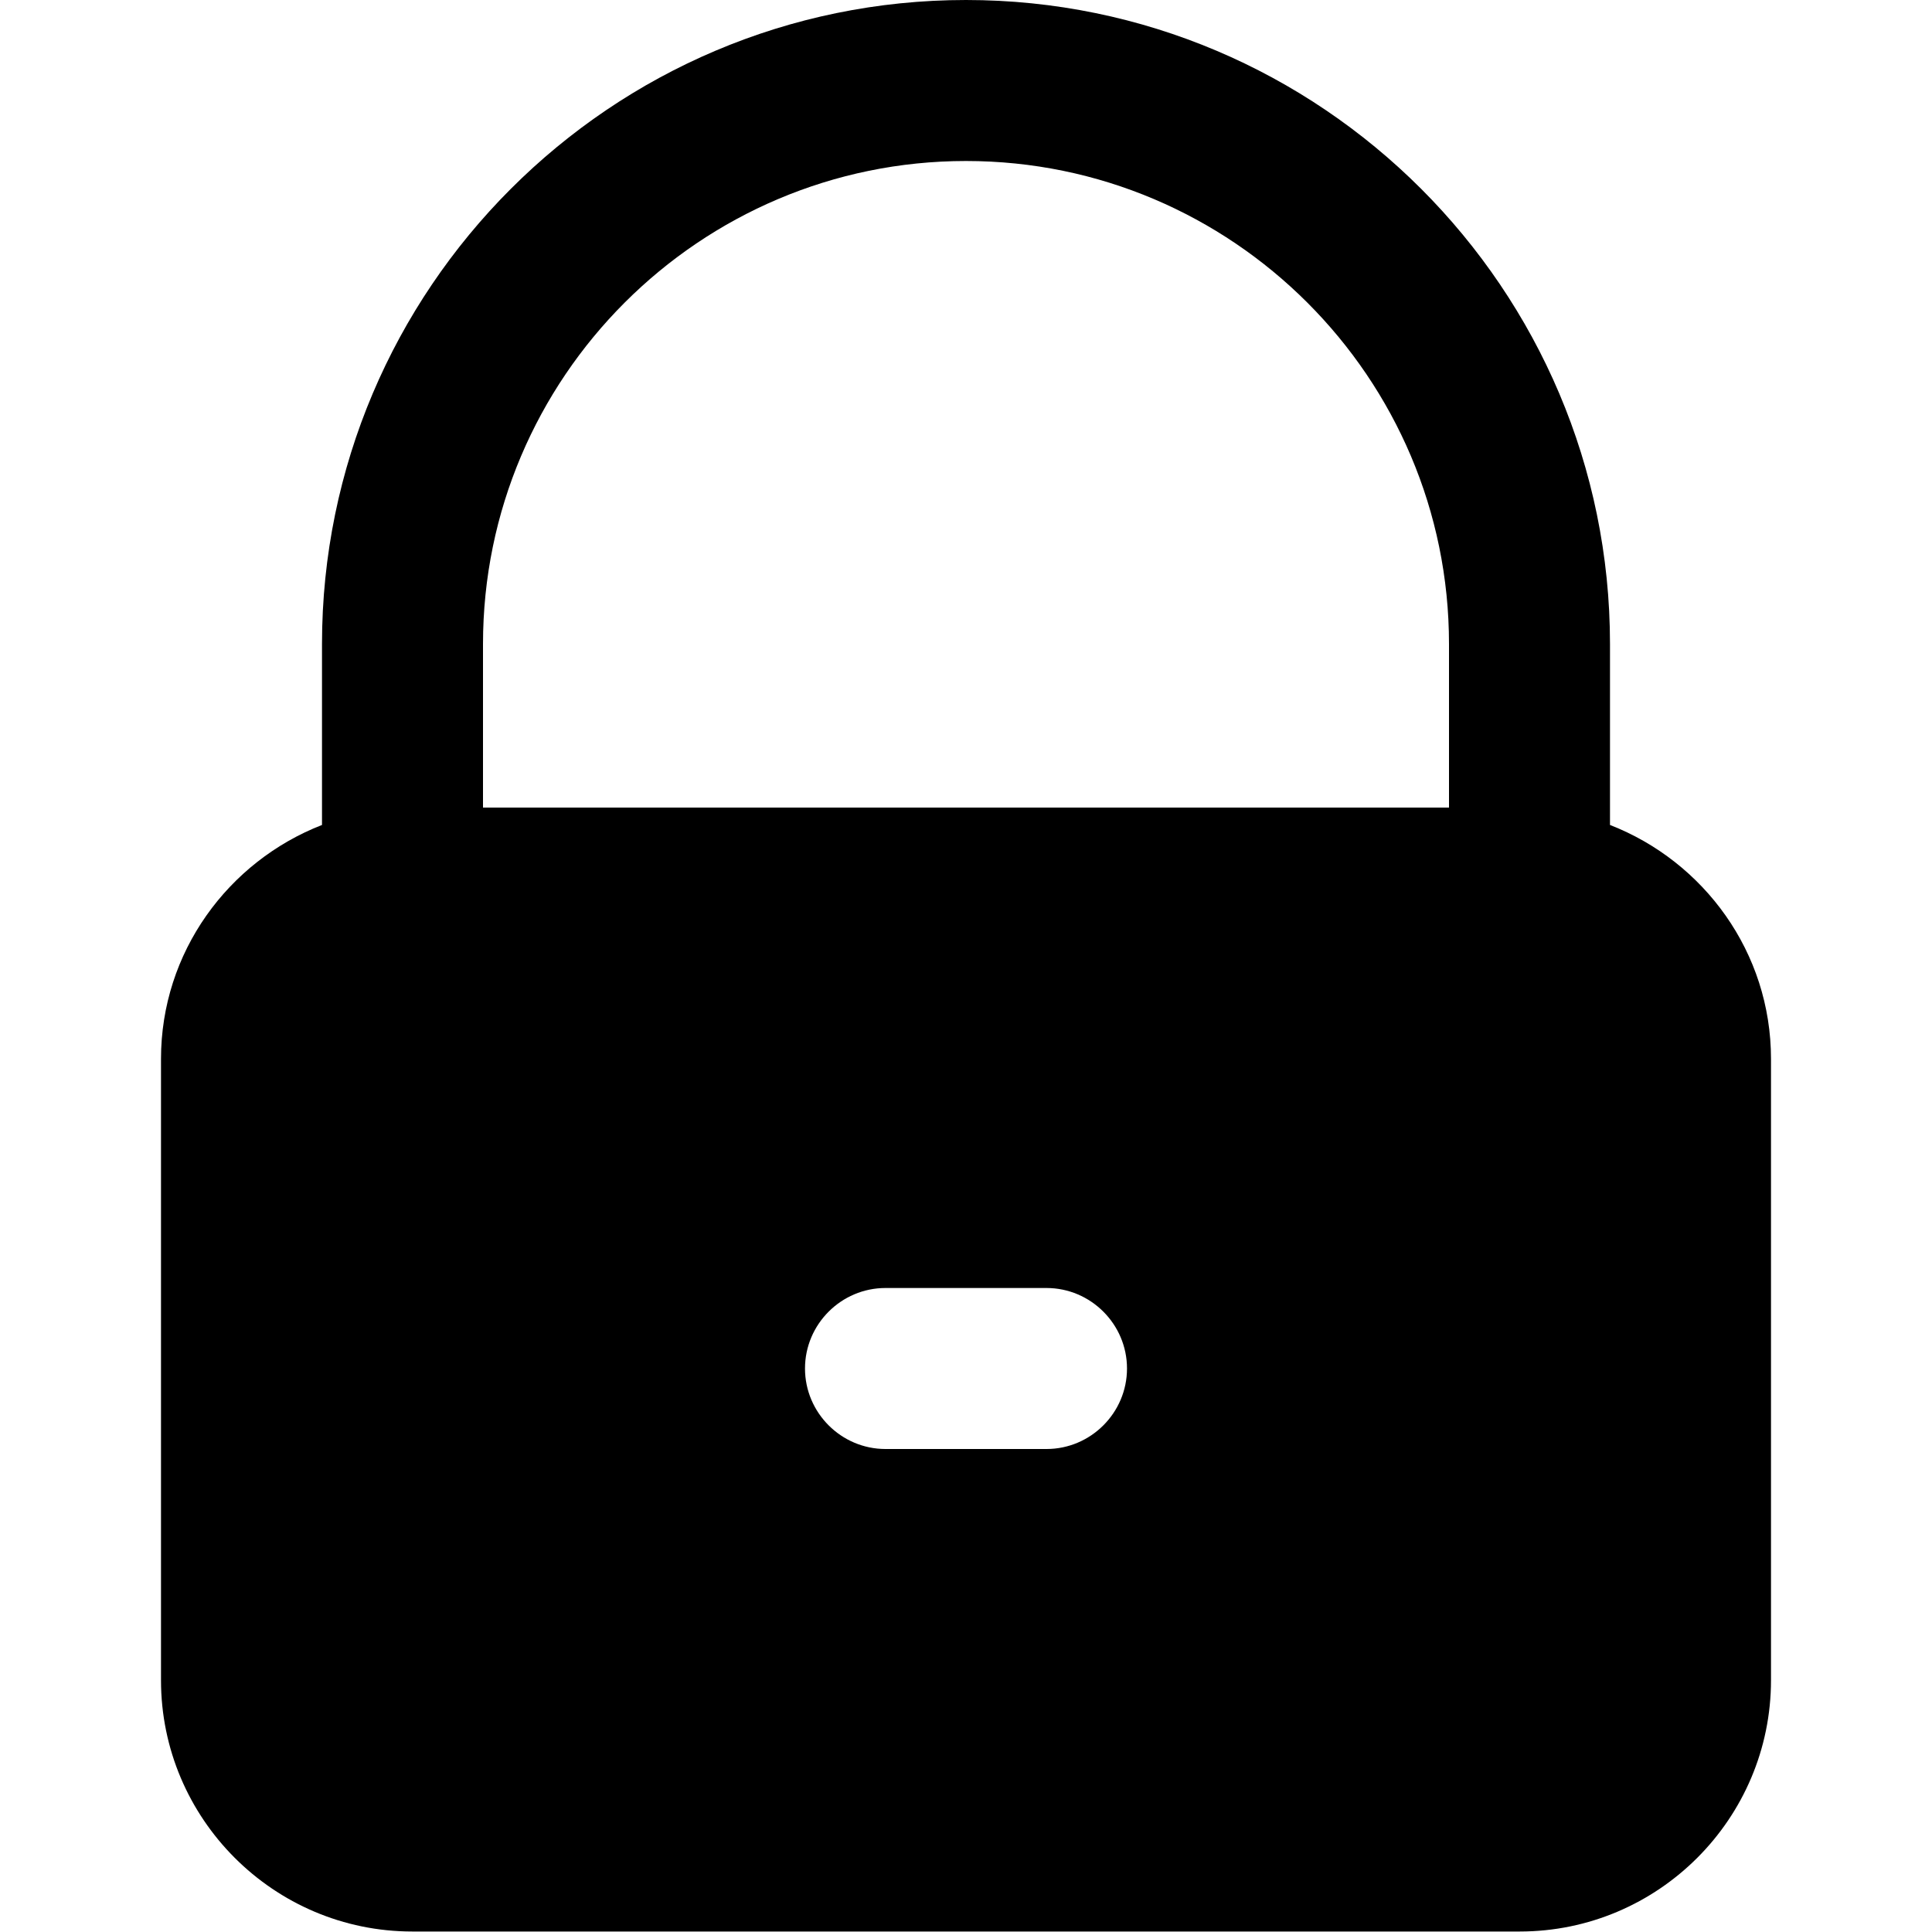 <svg width="12" height="12" viewBox="0 0 12 12" xmlns="http://www.w3.org/2000/svg"><title>alerts-and-notifications/secure-active_12</title><path d="M6 1c1.654 0 3 1.346 3 3l0 1.016-6 0 0-1.016c0-1.654 1.346-3 3-3zm4 4.124c.583.227 1 .791 1 1.453l0 3.859c0 .86-.7 1.561-1.561 1.561l-6.878 0c-.861 0-1.561-.701-1.561-1.561l0-3.859c0-.662.417-1.226 1-1.453l0-1.124c0-2.205 1.794-4 4-4 2.206 0 4 1.795 4 4l0 1.124zM6.5 8l-1 0c-.275 0-.5.225-.5.5 0 .275.225.5.5.5l1 0c.275 0 .5-.225.5-.5 0-.275-.225-.5-.5-.5z" fill="#000" fill-rule="evenodd"/></svg>